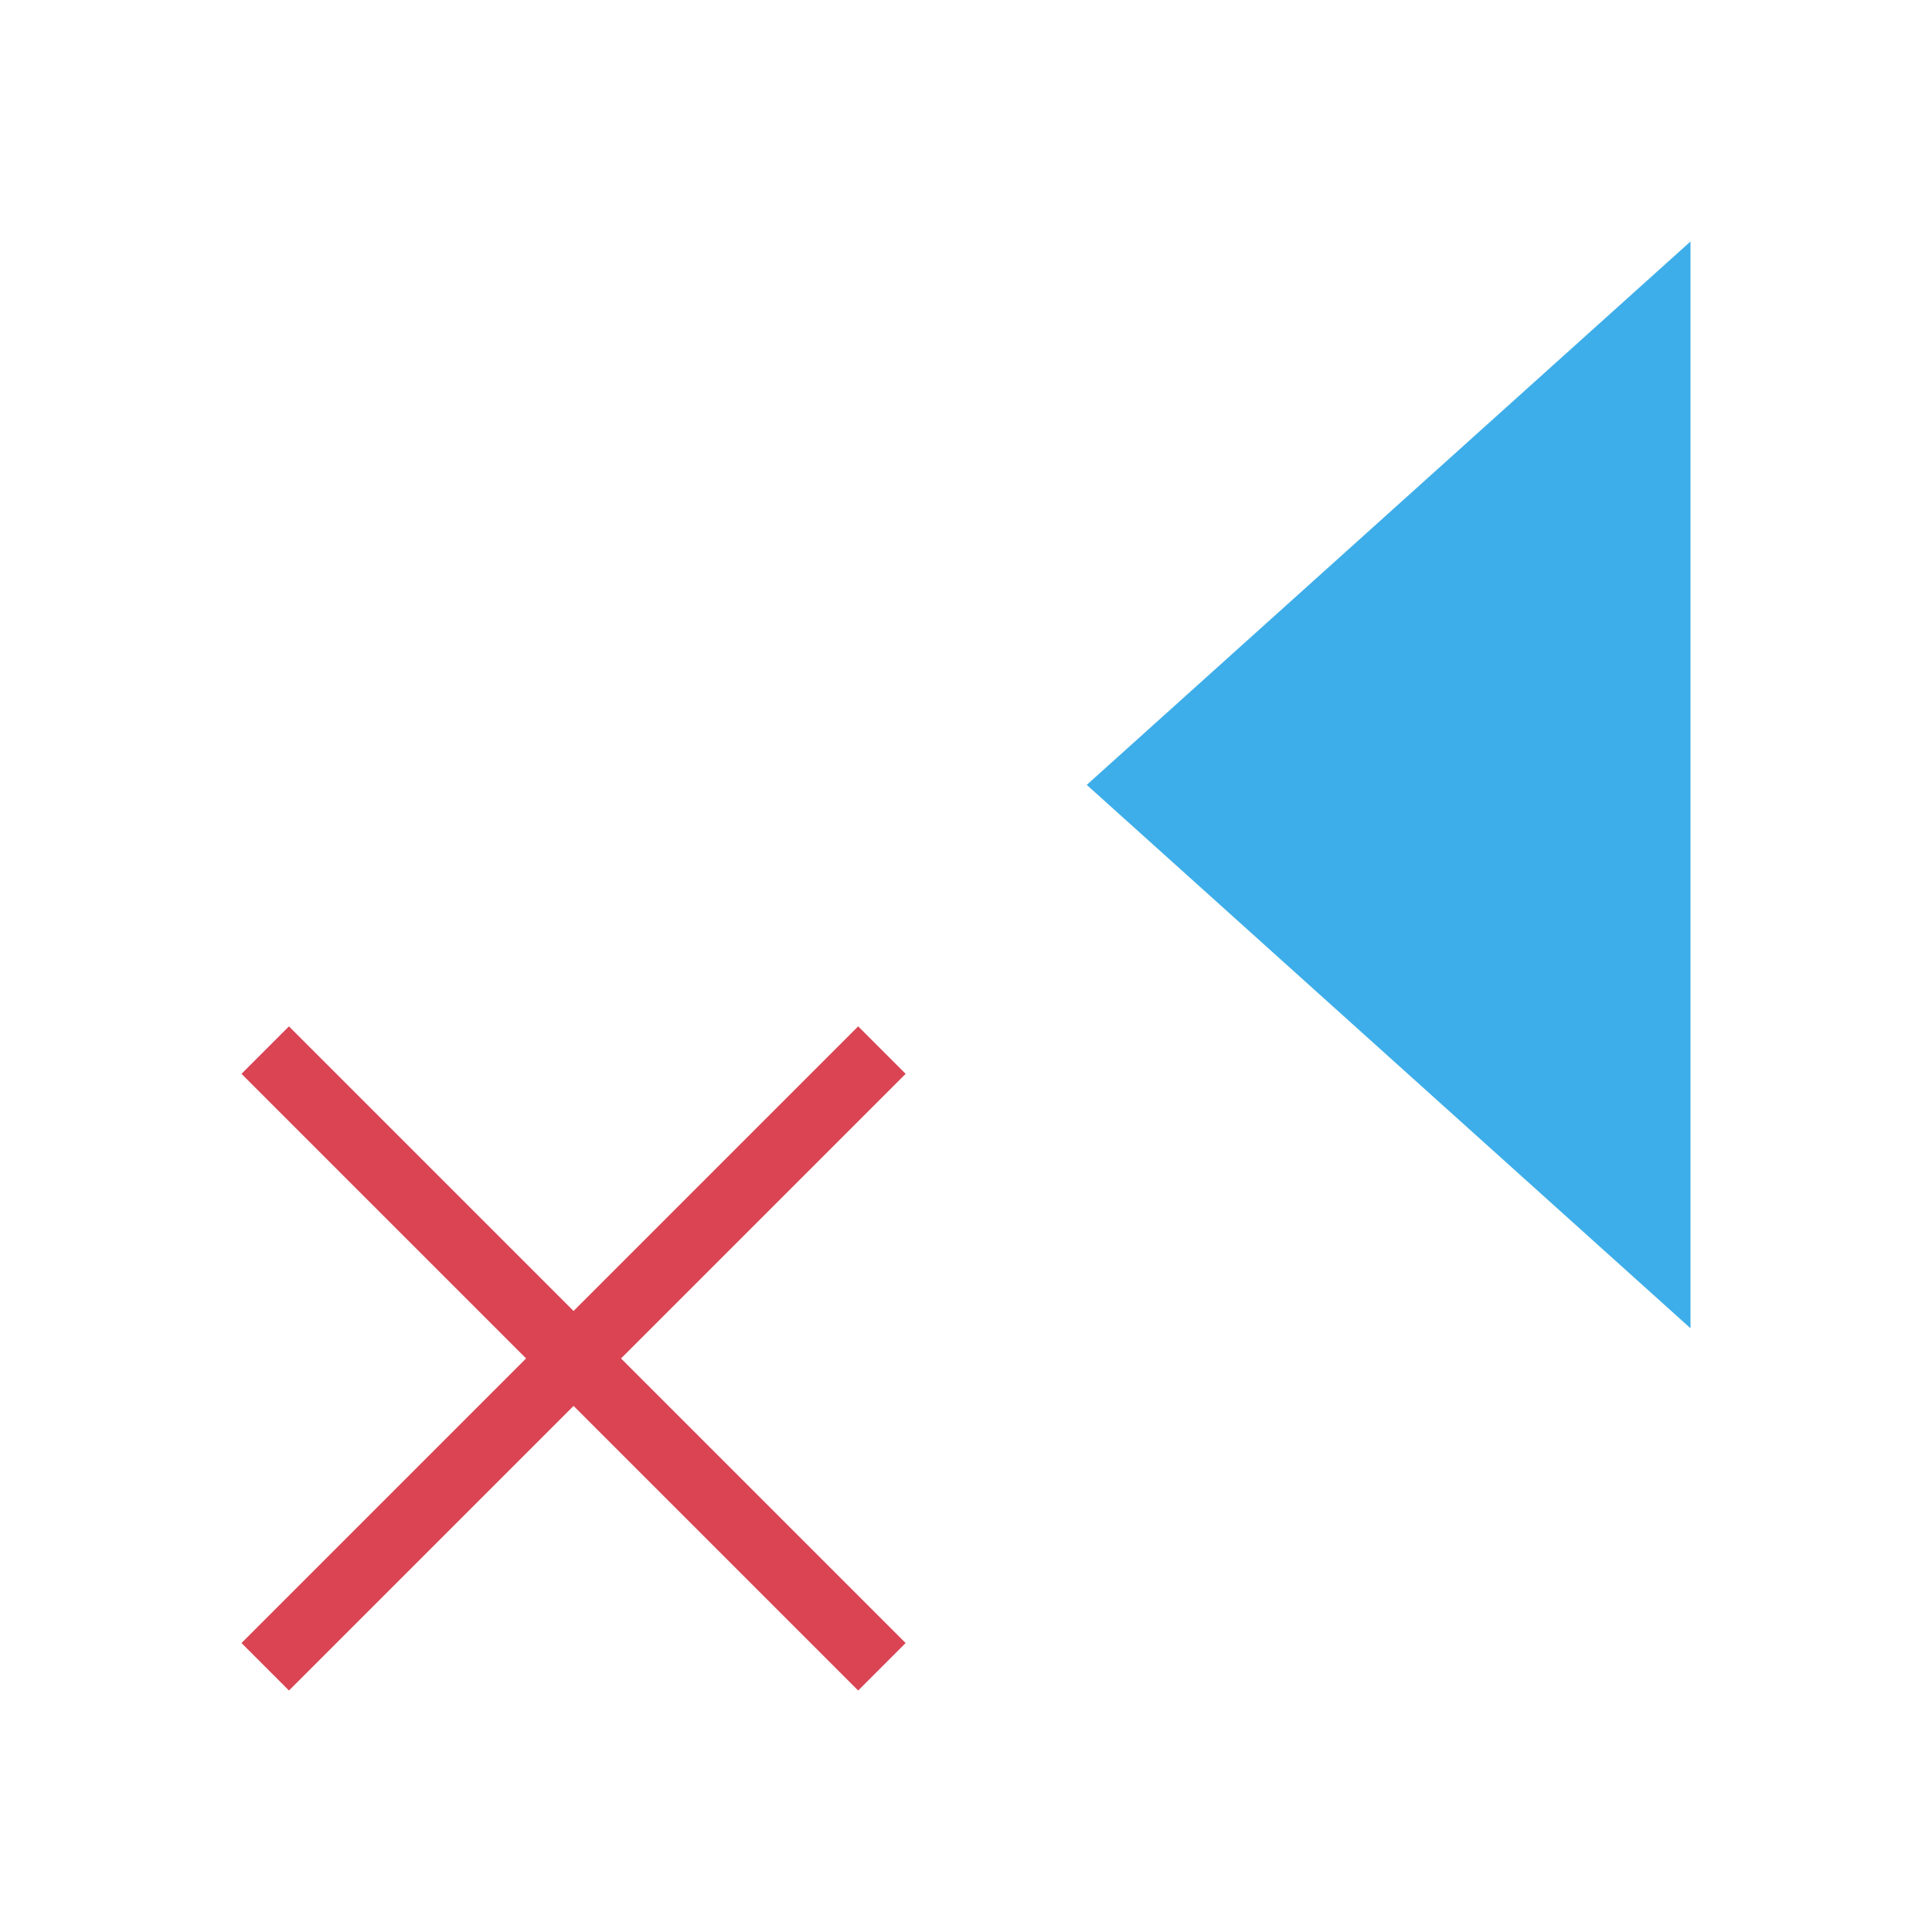 <svg height="32" viewBox="0 0 32 32" width="32" xmlns="http://www.w3.org/2000/svg"><path d="m28 4v18l-10-9z" fill="#3daee9" stroke-width="2"/><path d="m4.786 17 4.714 4.714 4.714-4.714.786.786-4.714 4.714 4.714 4.714-.786.786-4.714-4.714-4.714 4.714-.786-.786 4.714-4.714-4.714-4.714z" fill="#da4453" stroke-width="1.111"/></svg>